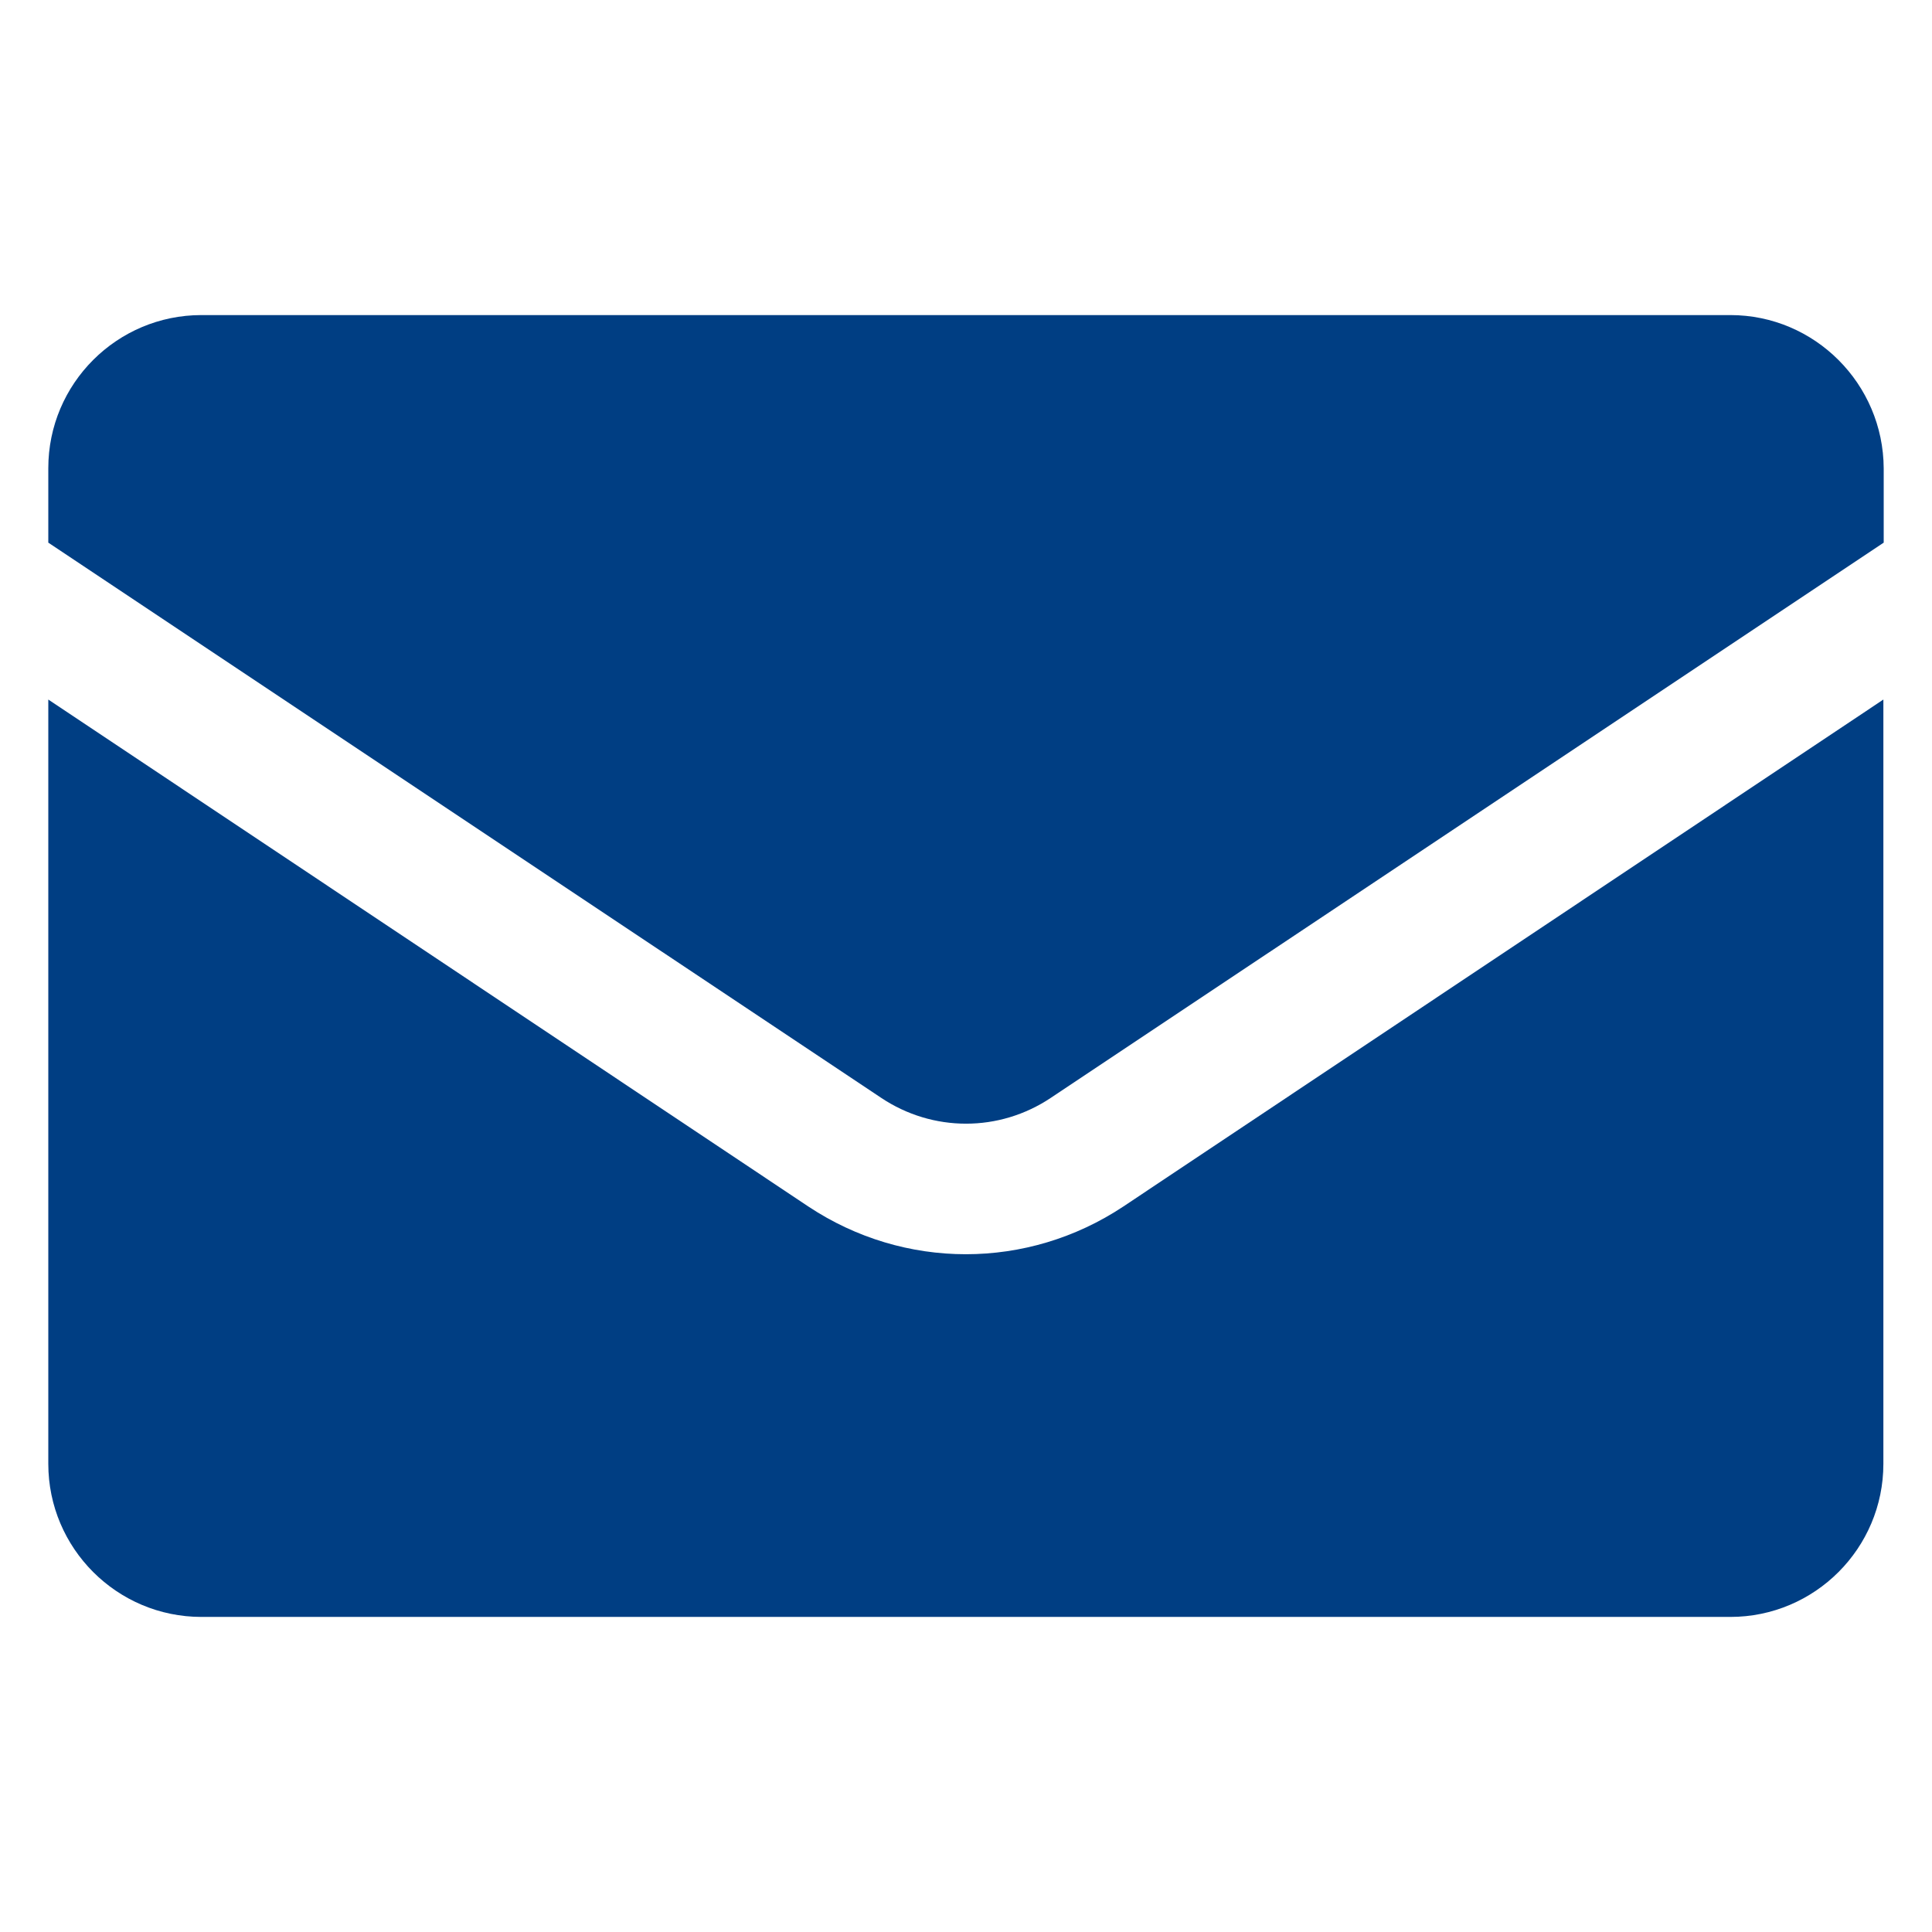<svg width="24" height="24" viewBox="0 0 24 24" fill="none" xmlns="http://www.w3.org/2000/svg">
<path d="M2.502 20.086H21.495C22.544 20.086 23.396 19.233 23.396 18.184V8.69L13.954 14.988C12.763 15.778 11.233 15.778 10.042 14.988L0.6 8.69V18.184C0.6 19.233 1.453 20.086 2.502 20.086Z" fill="#003E83"/>
<path d="M21.495 3.914H2.502C1.453 3.914 0.6 4.766 0.6 5.816V6.741L10.945 13.637C11.587 14.066 12.414 14.066 13.055 13.637L23.4 6.741V5.819C23.396 4.77 22.544 3.914 21.495 3.914Z" fill="#003E83"/>
</svg>
